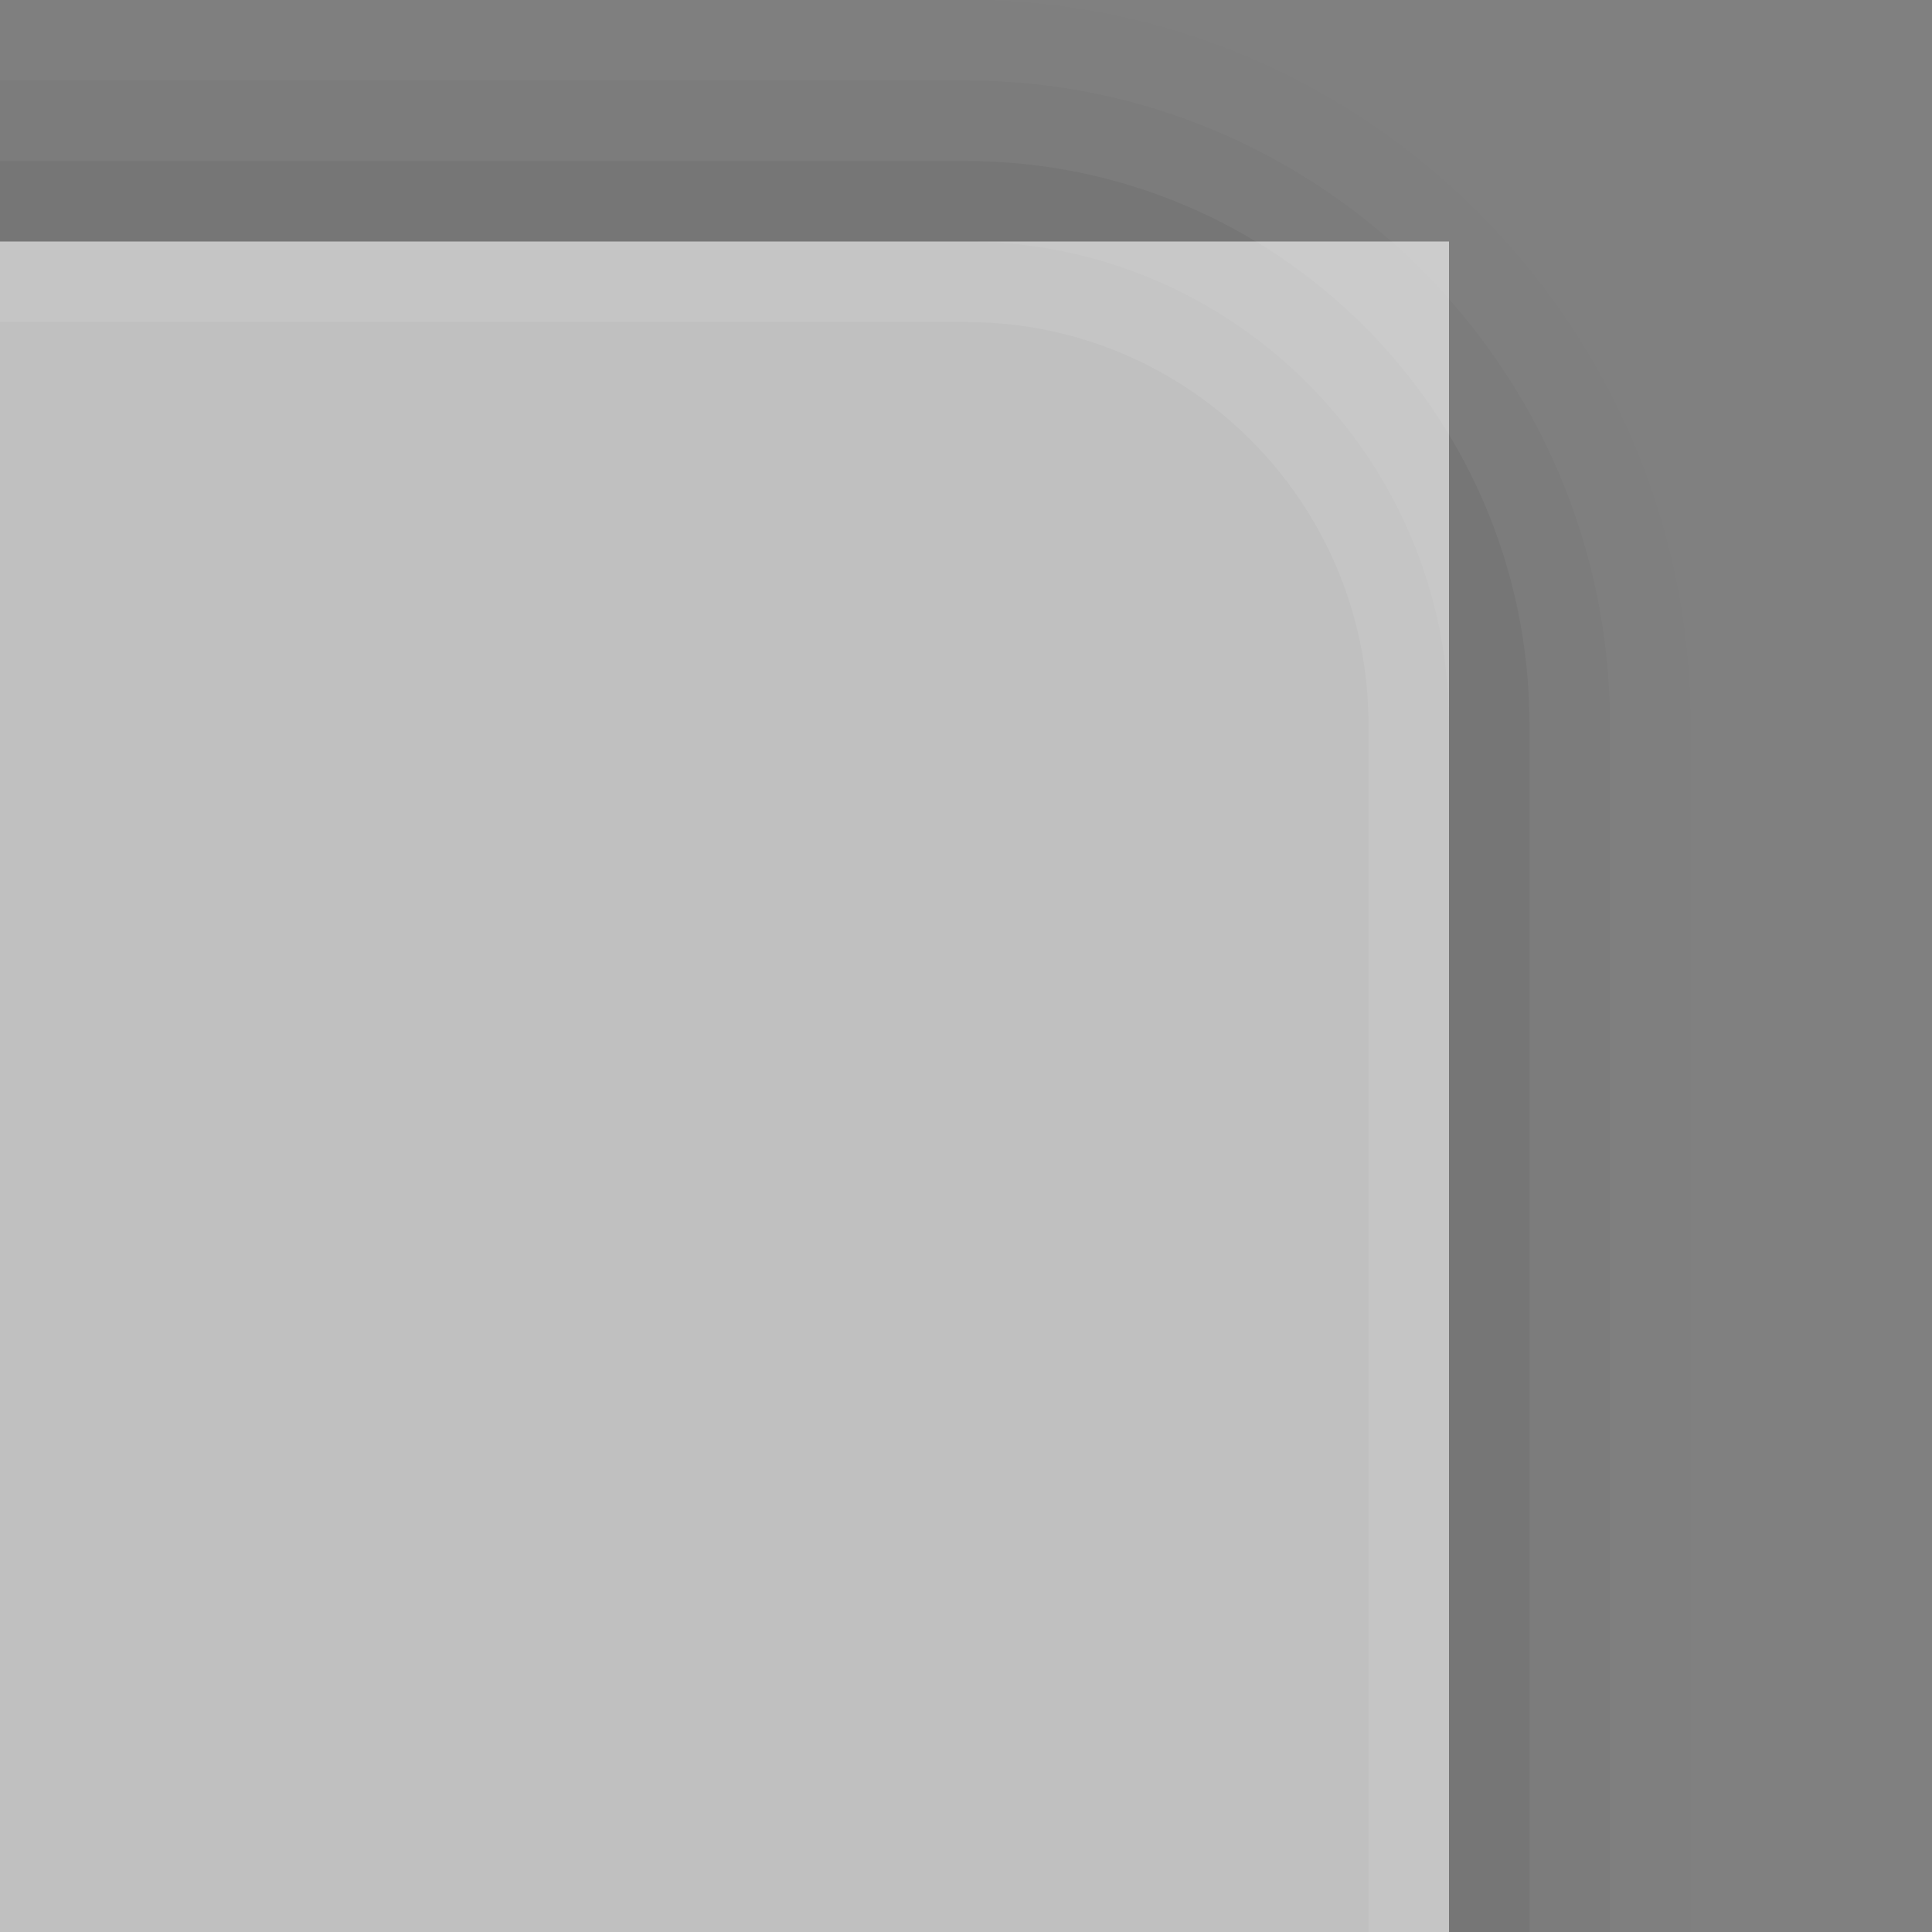 <?xml version="1.0" encoding="UTF-8"?>
<!DOCTYPE svg PUBLIC "-//W3C//DTD SVG 1.1 Tiny//EN" "http://www.w3.org/Graphics/SVG/1.1/DTD/svg11-tiny.dtd">
<svg width="24" height="24" viewBox="-0.5 0.5 24 24">
<rect x="-0.5" y="0.5" width="24" height="24" fill="#808080" stroke="none"/>
<path d="M-0.5,0.5h12c4.963,0,9,4.037,9,9v15h-21V0.5z" fill-opacity="0.01"/>
<path d="M-0.5,1.5h12c4.411,0,8,3.59,8,8v15h-20V1.5z" fill-opacity="0.03"/>
<path d="M-0.5,2.5h12c3.859,0,7,3.141,7,7v15h-19V2.5z" fill-opacity="0.05"/>
<path d="M-0.5,3.5h12c3.309,0,6,2.691,6,6v15h-18V3.5z" fill-opacity="0.07"/>
<path d="M-0.5,4.5h12c2.762,0,5,2.238,5,5v15h-17V4.5z" fill-opacity="0.11"/>
<rect fill="#FFFFFF" fill-opacity="0.6" height="21" width="18" x="-0.5" y="3.5"/>
</svg>